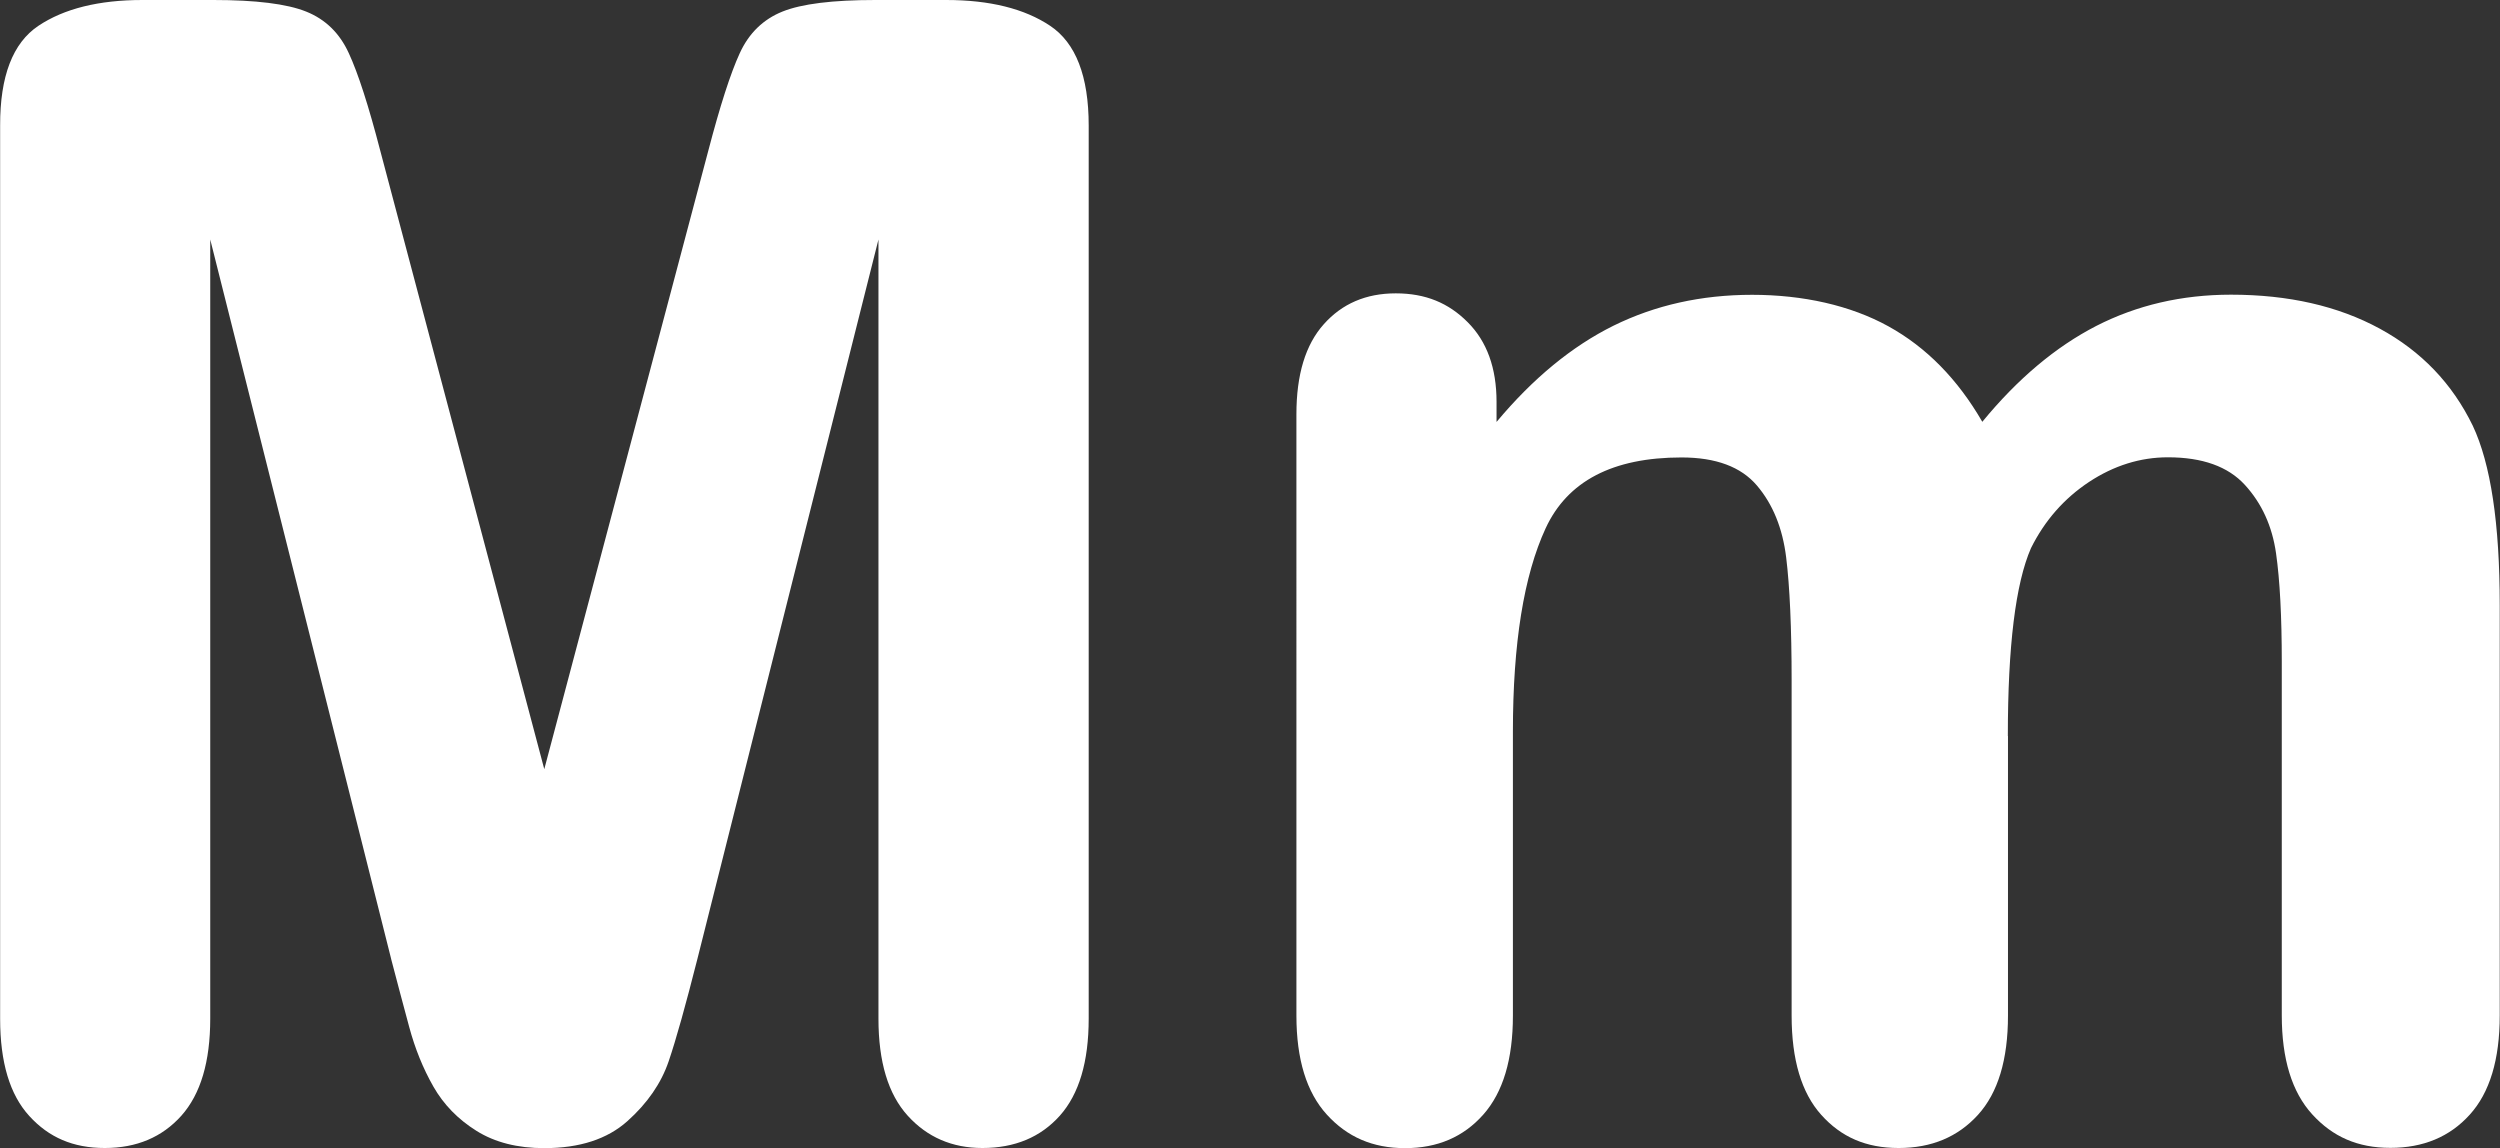 <?xml version="1.0" encoding="UTF-8"?>
<svg id="Layer_1" data-name="Layer 1" xmlns="http://www.w3.org/2000/svg" viewBox="0 0 188 86.33">
  <rect x="0" y="0" width="188" height="86.33" fill="#333333" stroke="none"/>
  <defs>
    <style>
      .cls-1 {
        fill: #fff;
      }
    </style>
  </defs>
  <path class="cls-1" d="m29.41,72.09L15.81,18.01v58.59c0,3.24-.72,5.67-2.17,7.3-1.45,1.62-3.37,2.43-5.76,2.43s-4.21-.8-5.67-2.4c-1.47-1.6-2.2-4.04-2.2-7.32V9.44C0,5.73.96,3.23,2.89,1.94c1.93-1.29,4.54-1.94,7.82-1.94h5.33c3.2,0,5.53.29,6.98.87s2.52,1.62,3.21,3.13c.7,1.51,1.49,3.96,2.37,7.35l12.33,46.49,12.33-46.49c.89-3.4,1.68-5.85,2.37-7.35.69-1.51,1.77-2.55,3.21-3.13s3.77-.87,6.98-.87h5.33c3.28,0,5.89.65,7.82,1.94,1.93,1.29,2.9,3.79,2.9,7.5v67.16c0,3.24-.72,5.67-2.17,7.3-1.45,1.62-3.39,2.43-5.82,2.43-2.28,0-4.15-.81-5.62-2.43-1.47-1.62-2.2-4.05-2.2-7.3V18.01l-13.61,54.08c-.89,3.51-1.61,6.09-2.17,7.73-.56,1.64-1.59,3.14-3.1,4.49s-3.59,2.03-6.25,2.03c-2.01,0-3.71-.43-5.1-1.3s-2.47-1.98-3.24-3.33c-.77-1.35-1.38-2.85-1.82-4.49-.44-1.64-.9-3.35-1.36-5.12Z"/>
  <path class="cls-1" d="m151,55.35v21.02c0,3.32-.75,5.81-2.26,7.47-1.51,1.66-3.49,2.49-5.96,2.49s-4.33-.83-5.82-2.49c-1.49-1.66-2.23-4.15-2.23-7.47v-25.19c0-3.97-.14-7.06-.41-9.26-.27-2.2-1-4-2.2-5.41-1.2-1.41-3.09-2.11-5.67-2.11-5.17,0-8.58,1.78-10.22,5.33-1.64,3.55-2.46,8.65-2.46,15.29v21.36c0,3.28-.74,5.76-2.23,7.44-1.49,1.68-3.44,2.52-5.88,2.52s-4.35-.84-5.88-2.52c-1.53-1.68-2.29-4.16-2.29-7.44V31.15c0-2.97.68-5.23,2.06-6.77,1.37-1.54,3.17-2.32,5.41-2.32s3.97.72,5.41,2.17c1.45,1.45,2.17,3.45,2.17,5.99v1.51c2.74-3.28,5.67-5.69,8.8-7.24,3.13-1.54,6.6-2.32,10.42-2.32s7.39.79,10.25,2.37c2.86,1.58,5.21,3.98,7.06,7.18,2.66-3.24,5.52-5.64,8.57-7.21,3.05-1.56,6.43-2.35,10.13-2.35,4.32,0,8.05.85,11.18,2.55,3.13,1.7,5.46,4.13,7,7.3,1.35,2.86,2.03,7.35,2.03,13.49v30.86c0,3.32-.75,5.81-2.26,7.47-1.5,1.66-3.49,2.49-5.96,2.49s-4.35-.84-5.88-2.52c-1.53-1.68-2.29-4.16-2.29-7.44v-26.58c0-3.4-.14-6.12-.43-8.16-.29-2.05-1.07-3.76-2.34-5.15s-3.2-2.08-5.79-2.08c-2.08,0-4.06.62-5.93,1.85-1.87,1.24-3.33,2.89-4.37,4.98-1.16,2.66-1.74,7.37-1.74,14.13Z"/>
</svg>